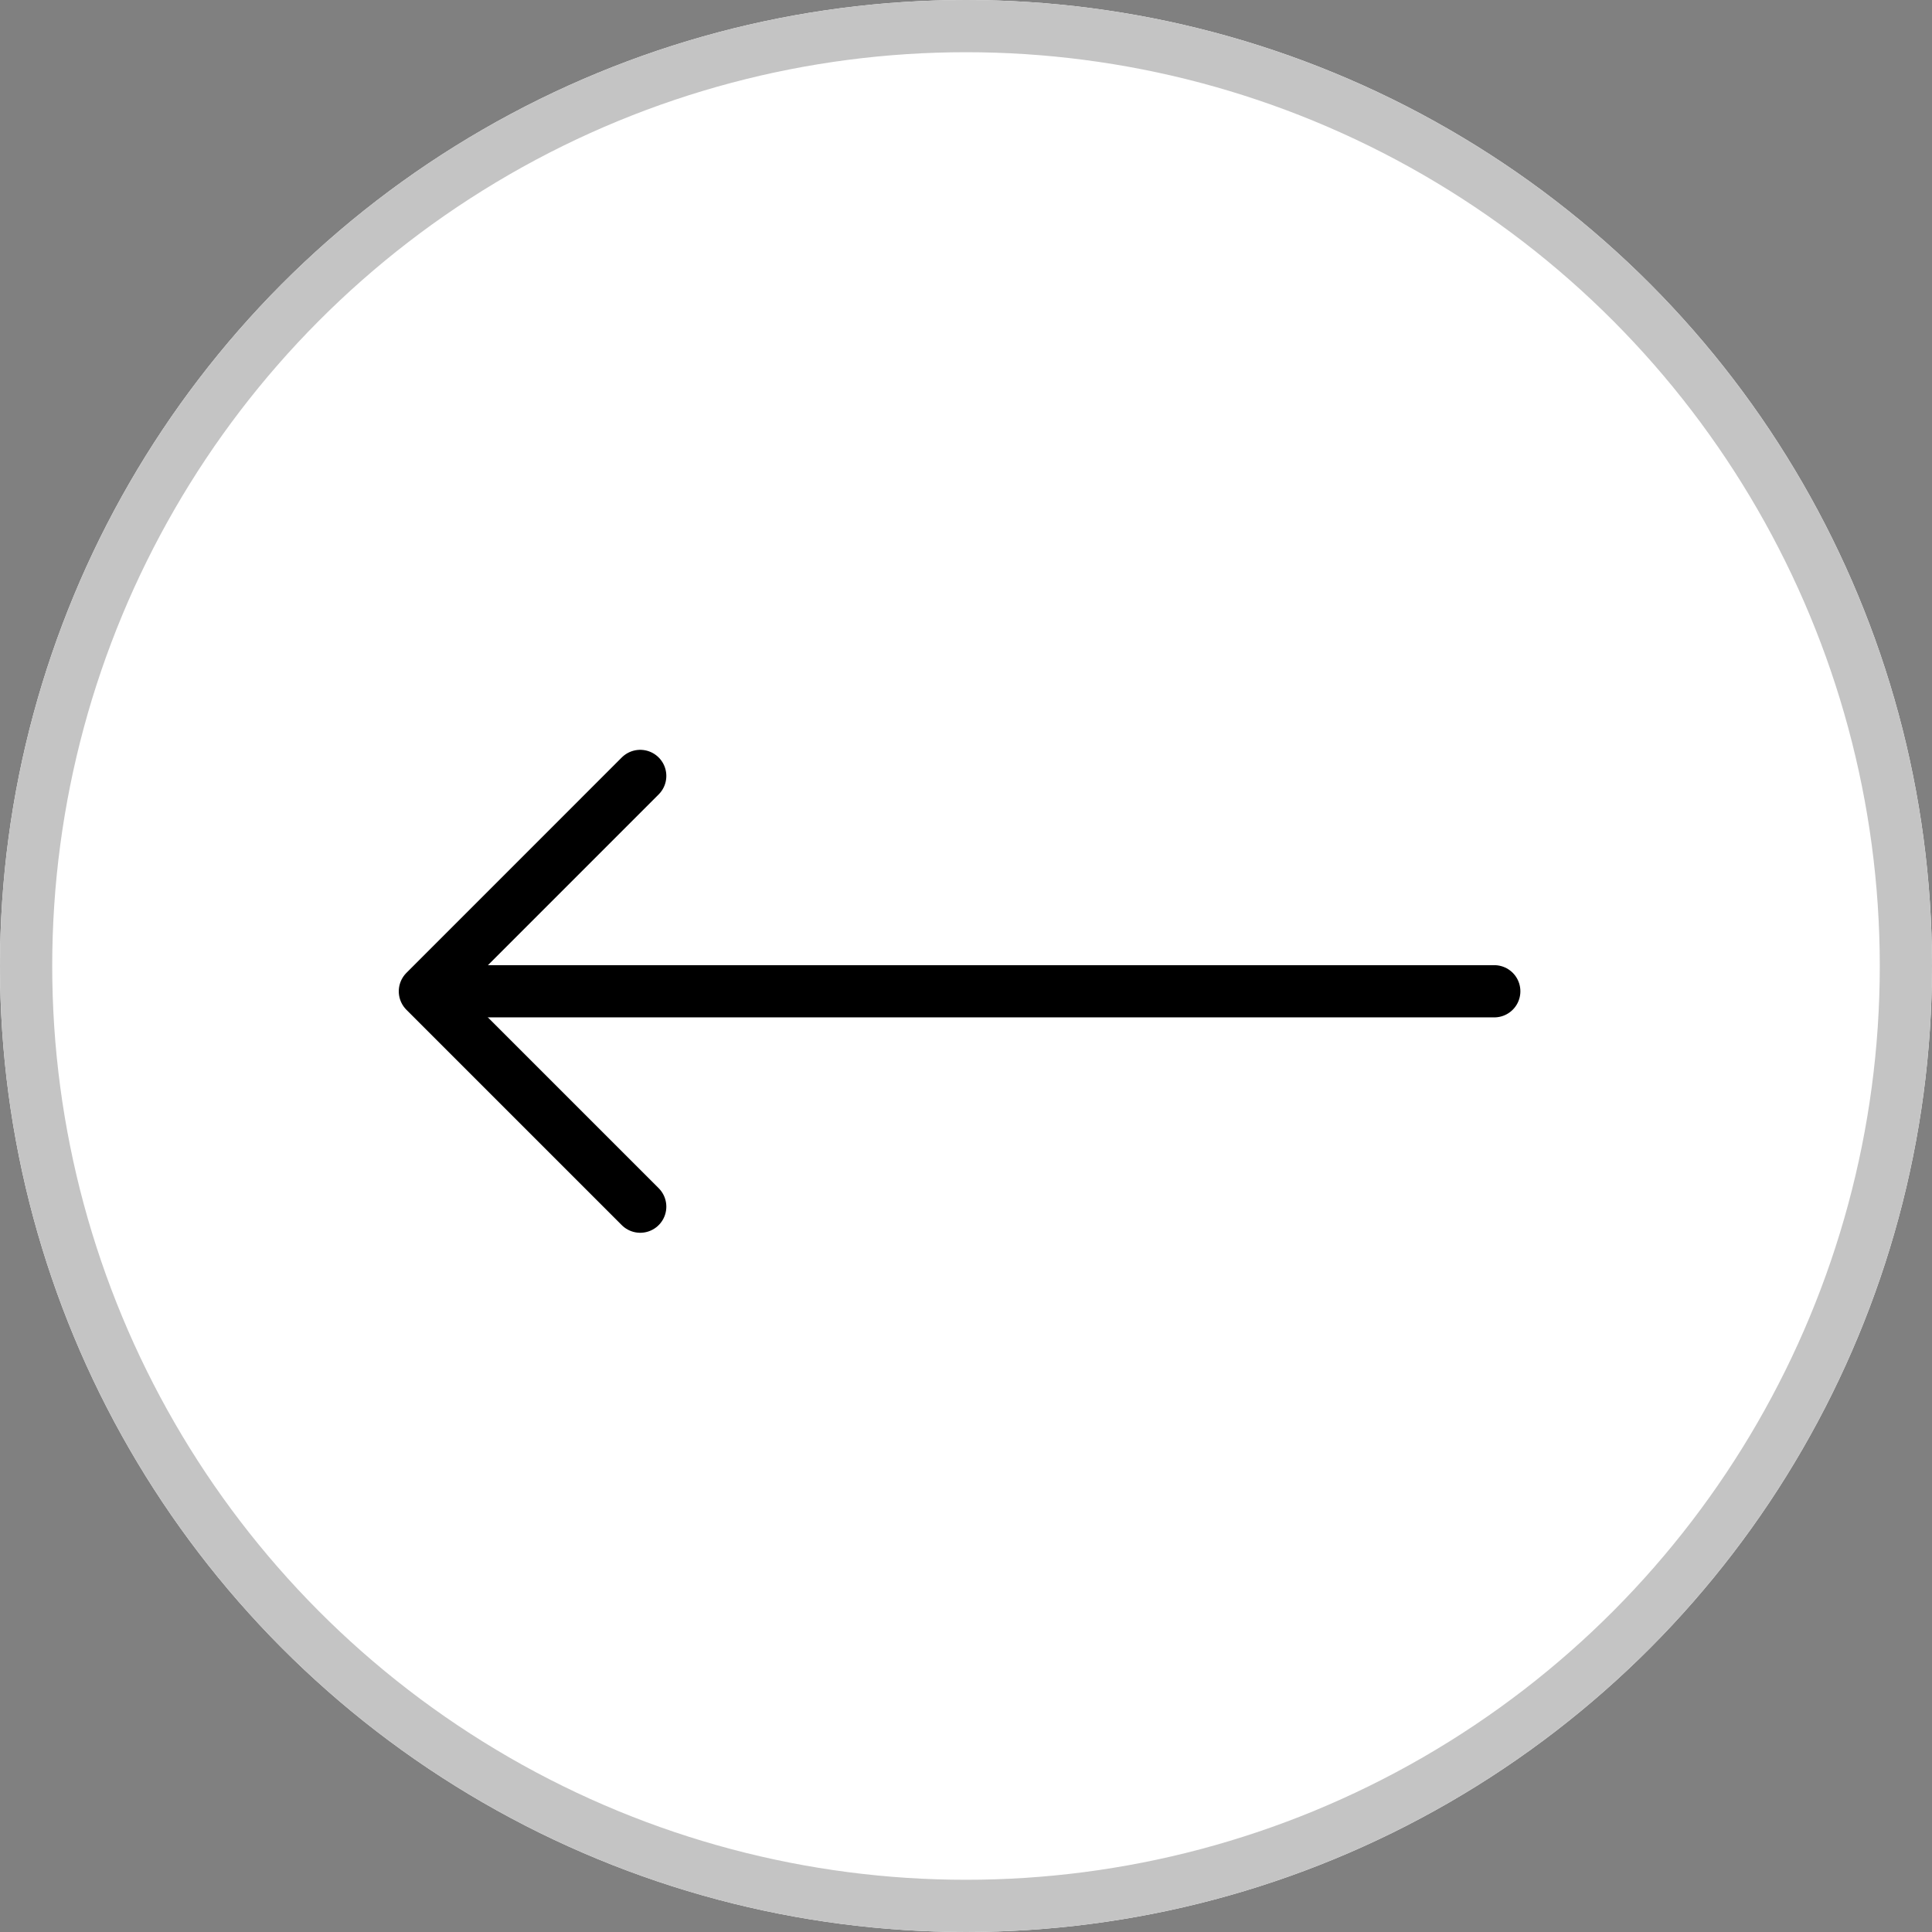 <svg id="Group_46809" data-name="Group 46809" xmlns="http://www.w3.org/2000/svg" width="37" height="37" viewBox="0 0 37 37">
  <rect x="0" y="0" width="37" height="37" fill="#808080" stroke="none"/>
  <g id="Ellipse_1" data-name="Ellipse 1" fill="#fff" stroke="#c4c4c4" stroke-width="1">
    <circle cx="18.5" cy="18.5" r="18.5" stroke="none"/>
    <circle cx="18.5" cy="18.5" r="18" fill="none"/>
  </g>
  <g id="Group_46768" data-name="Group 46768" transform="translate(8.136 14.86)">
    <path id="Path_82241" data-name="Path 82241" d="M351.417,3821.5H331.273" transform="translate(-330.936 -3817.376)" fill="none" stroke="#000" stroke-linecap="round" stroke-width="1"/>
    <path id="Path_82242" data-name="Path 82242" d="M351.051,3812l-4.124,4.125,4.124,4.124" transform="translate(-346.926 -3812)" fill="none" stroke="#000" stroke-linecap="round" stroke-linejoin="round" stroke-width="1"/>
  </g>
</svg>
